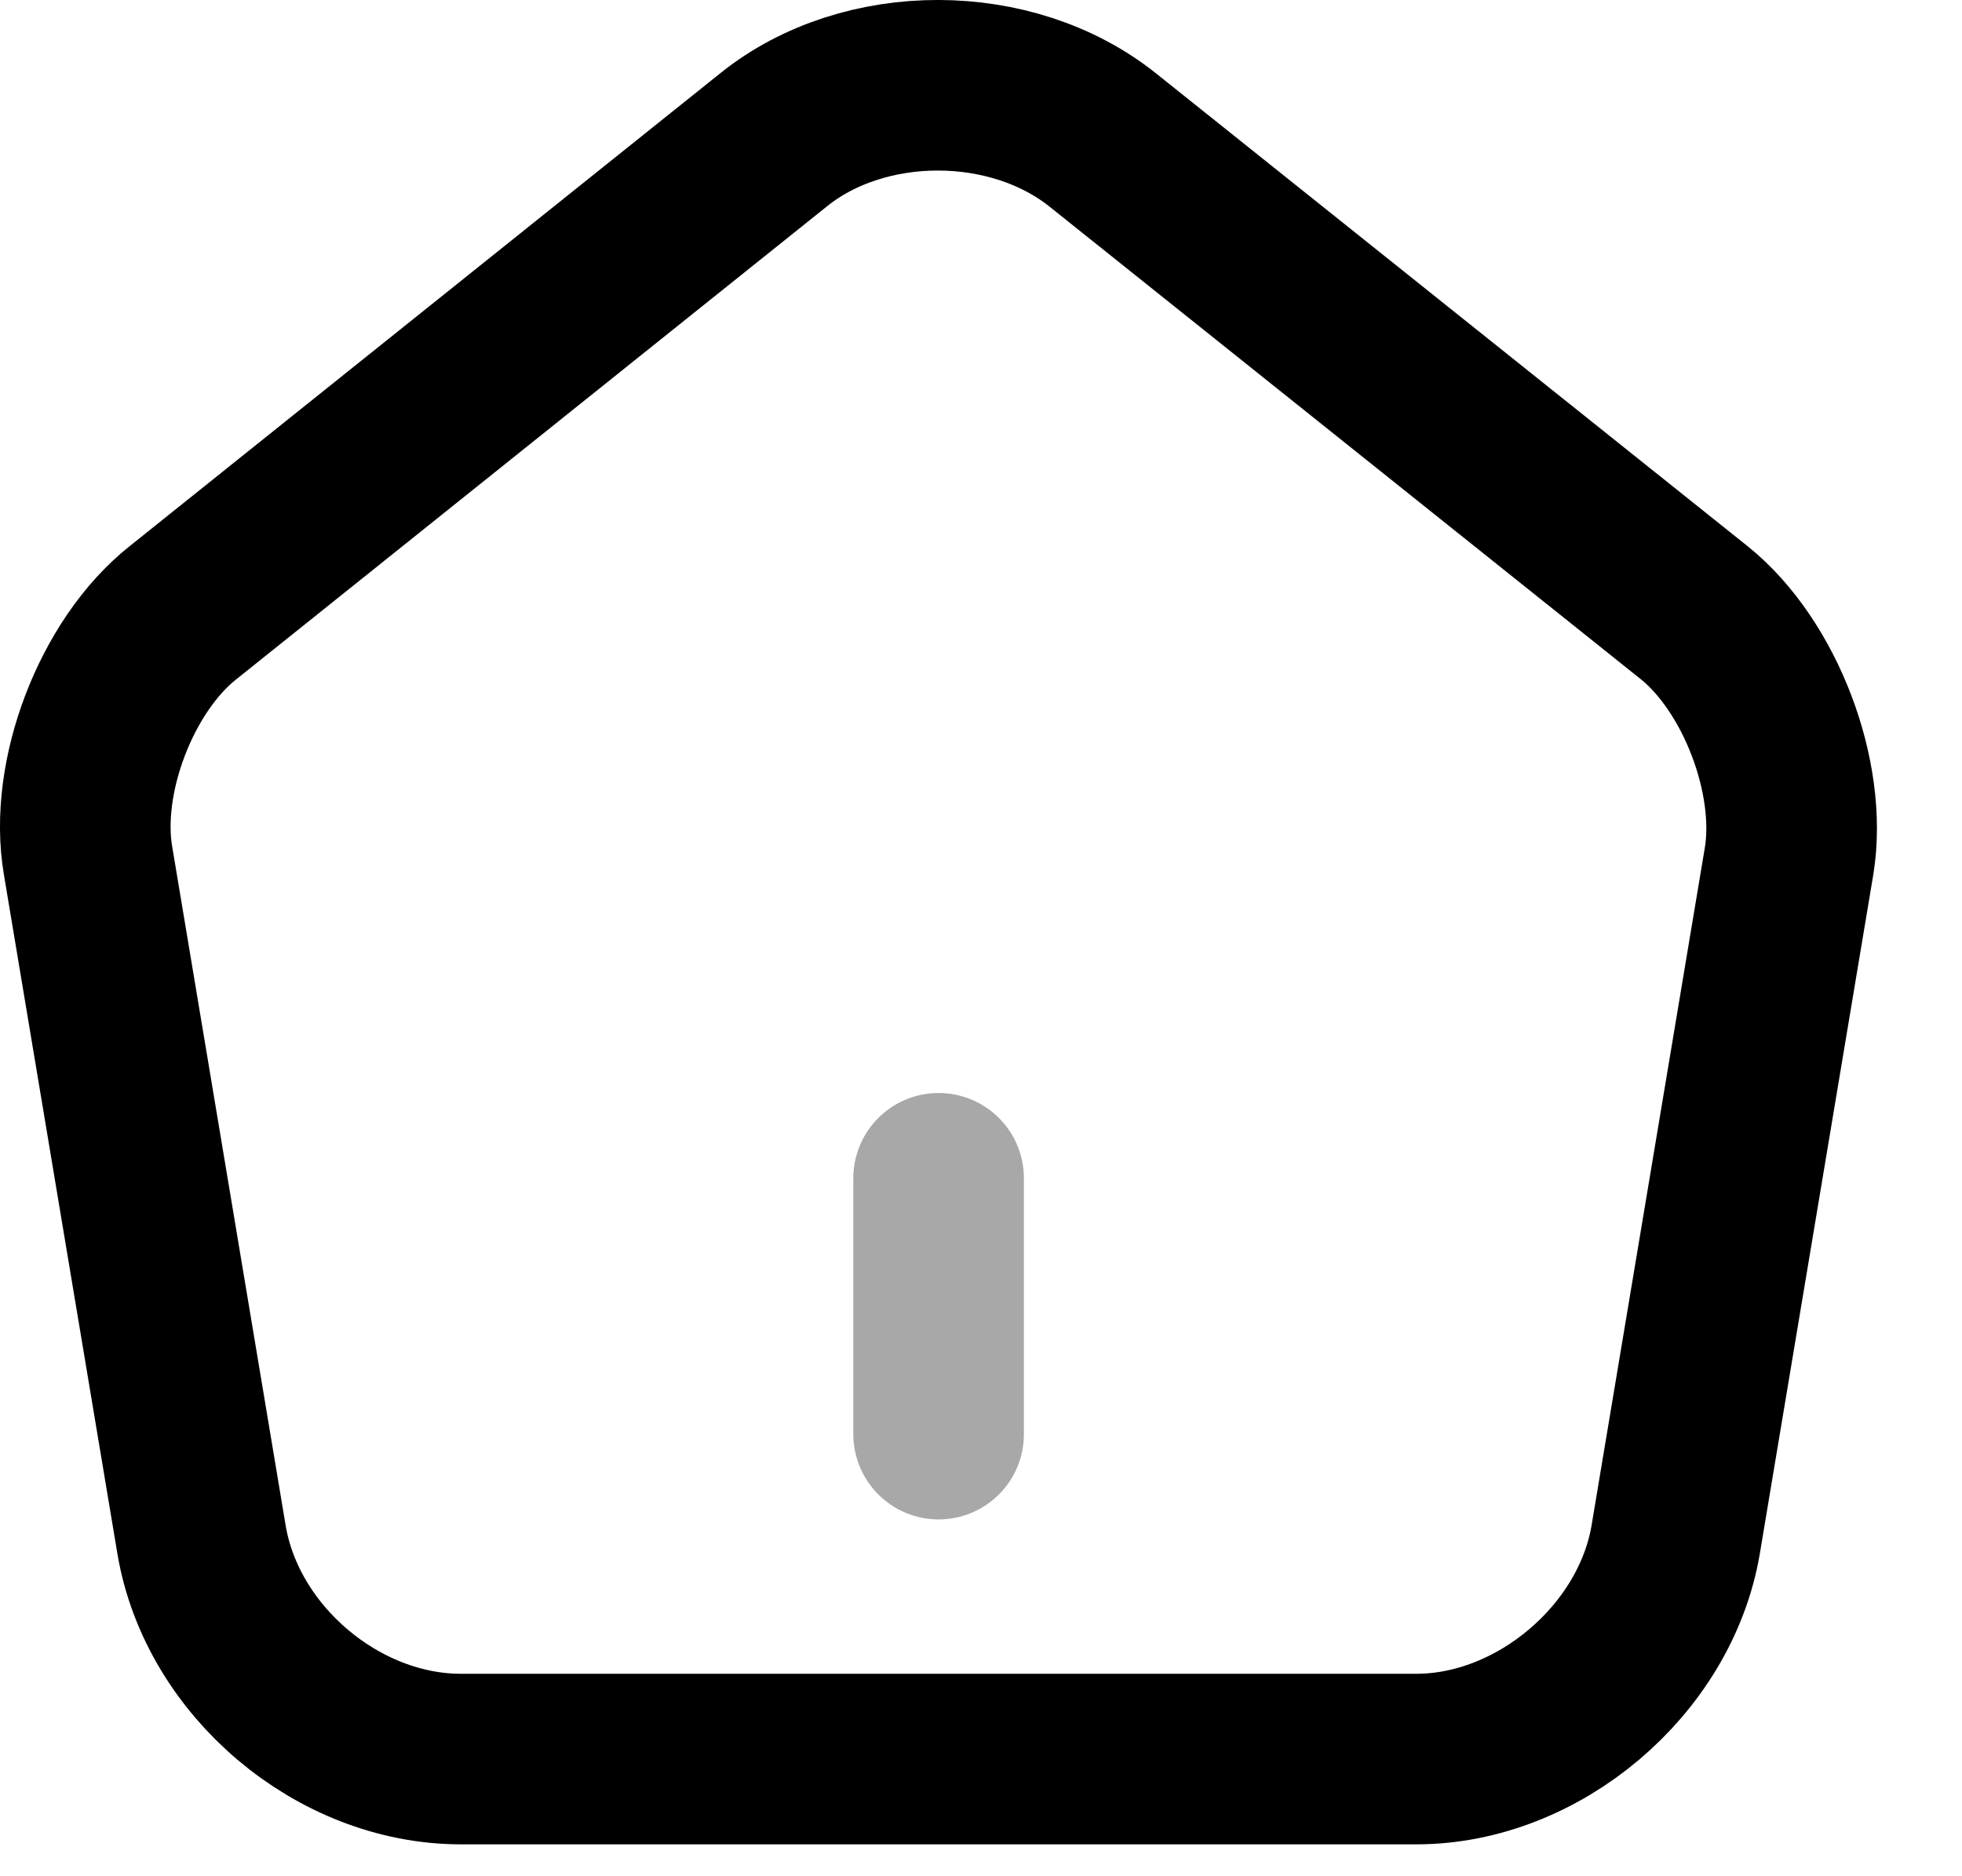<svg width="23" height="22" viewBox="0 0 23 22" fill="none" xmlns="http://www.w3.org/2000/svg">
<path opacity="0.34" d="M11.003 16.816V13.816" stroke="black" stroke-width="2" stroke-linecap="round" stroke-linejoin="round"/>
<path d="M9.073 1.636L2.143 7.186C1.363 7.806 0.863 9.116 1.033 10.096L2.363 18.056C2.603 19.476 3.963 20.626 5.403 20.626H16.603C18.033 20.626 19.403 19.466 19.643 18.056L20.973 10.096C21.133 9.116 20.633 7.806 19.863 7.186L12.933 1.646C11.863 0.786 10.133 0.786 9.073 1.636Z" stroke="black" stroke-width="2" stroke-linecap="round" stroke-linejoin="round"/>
</svg>
